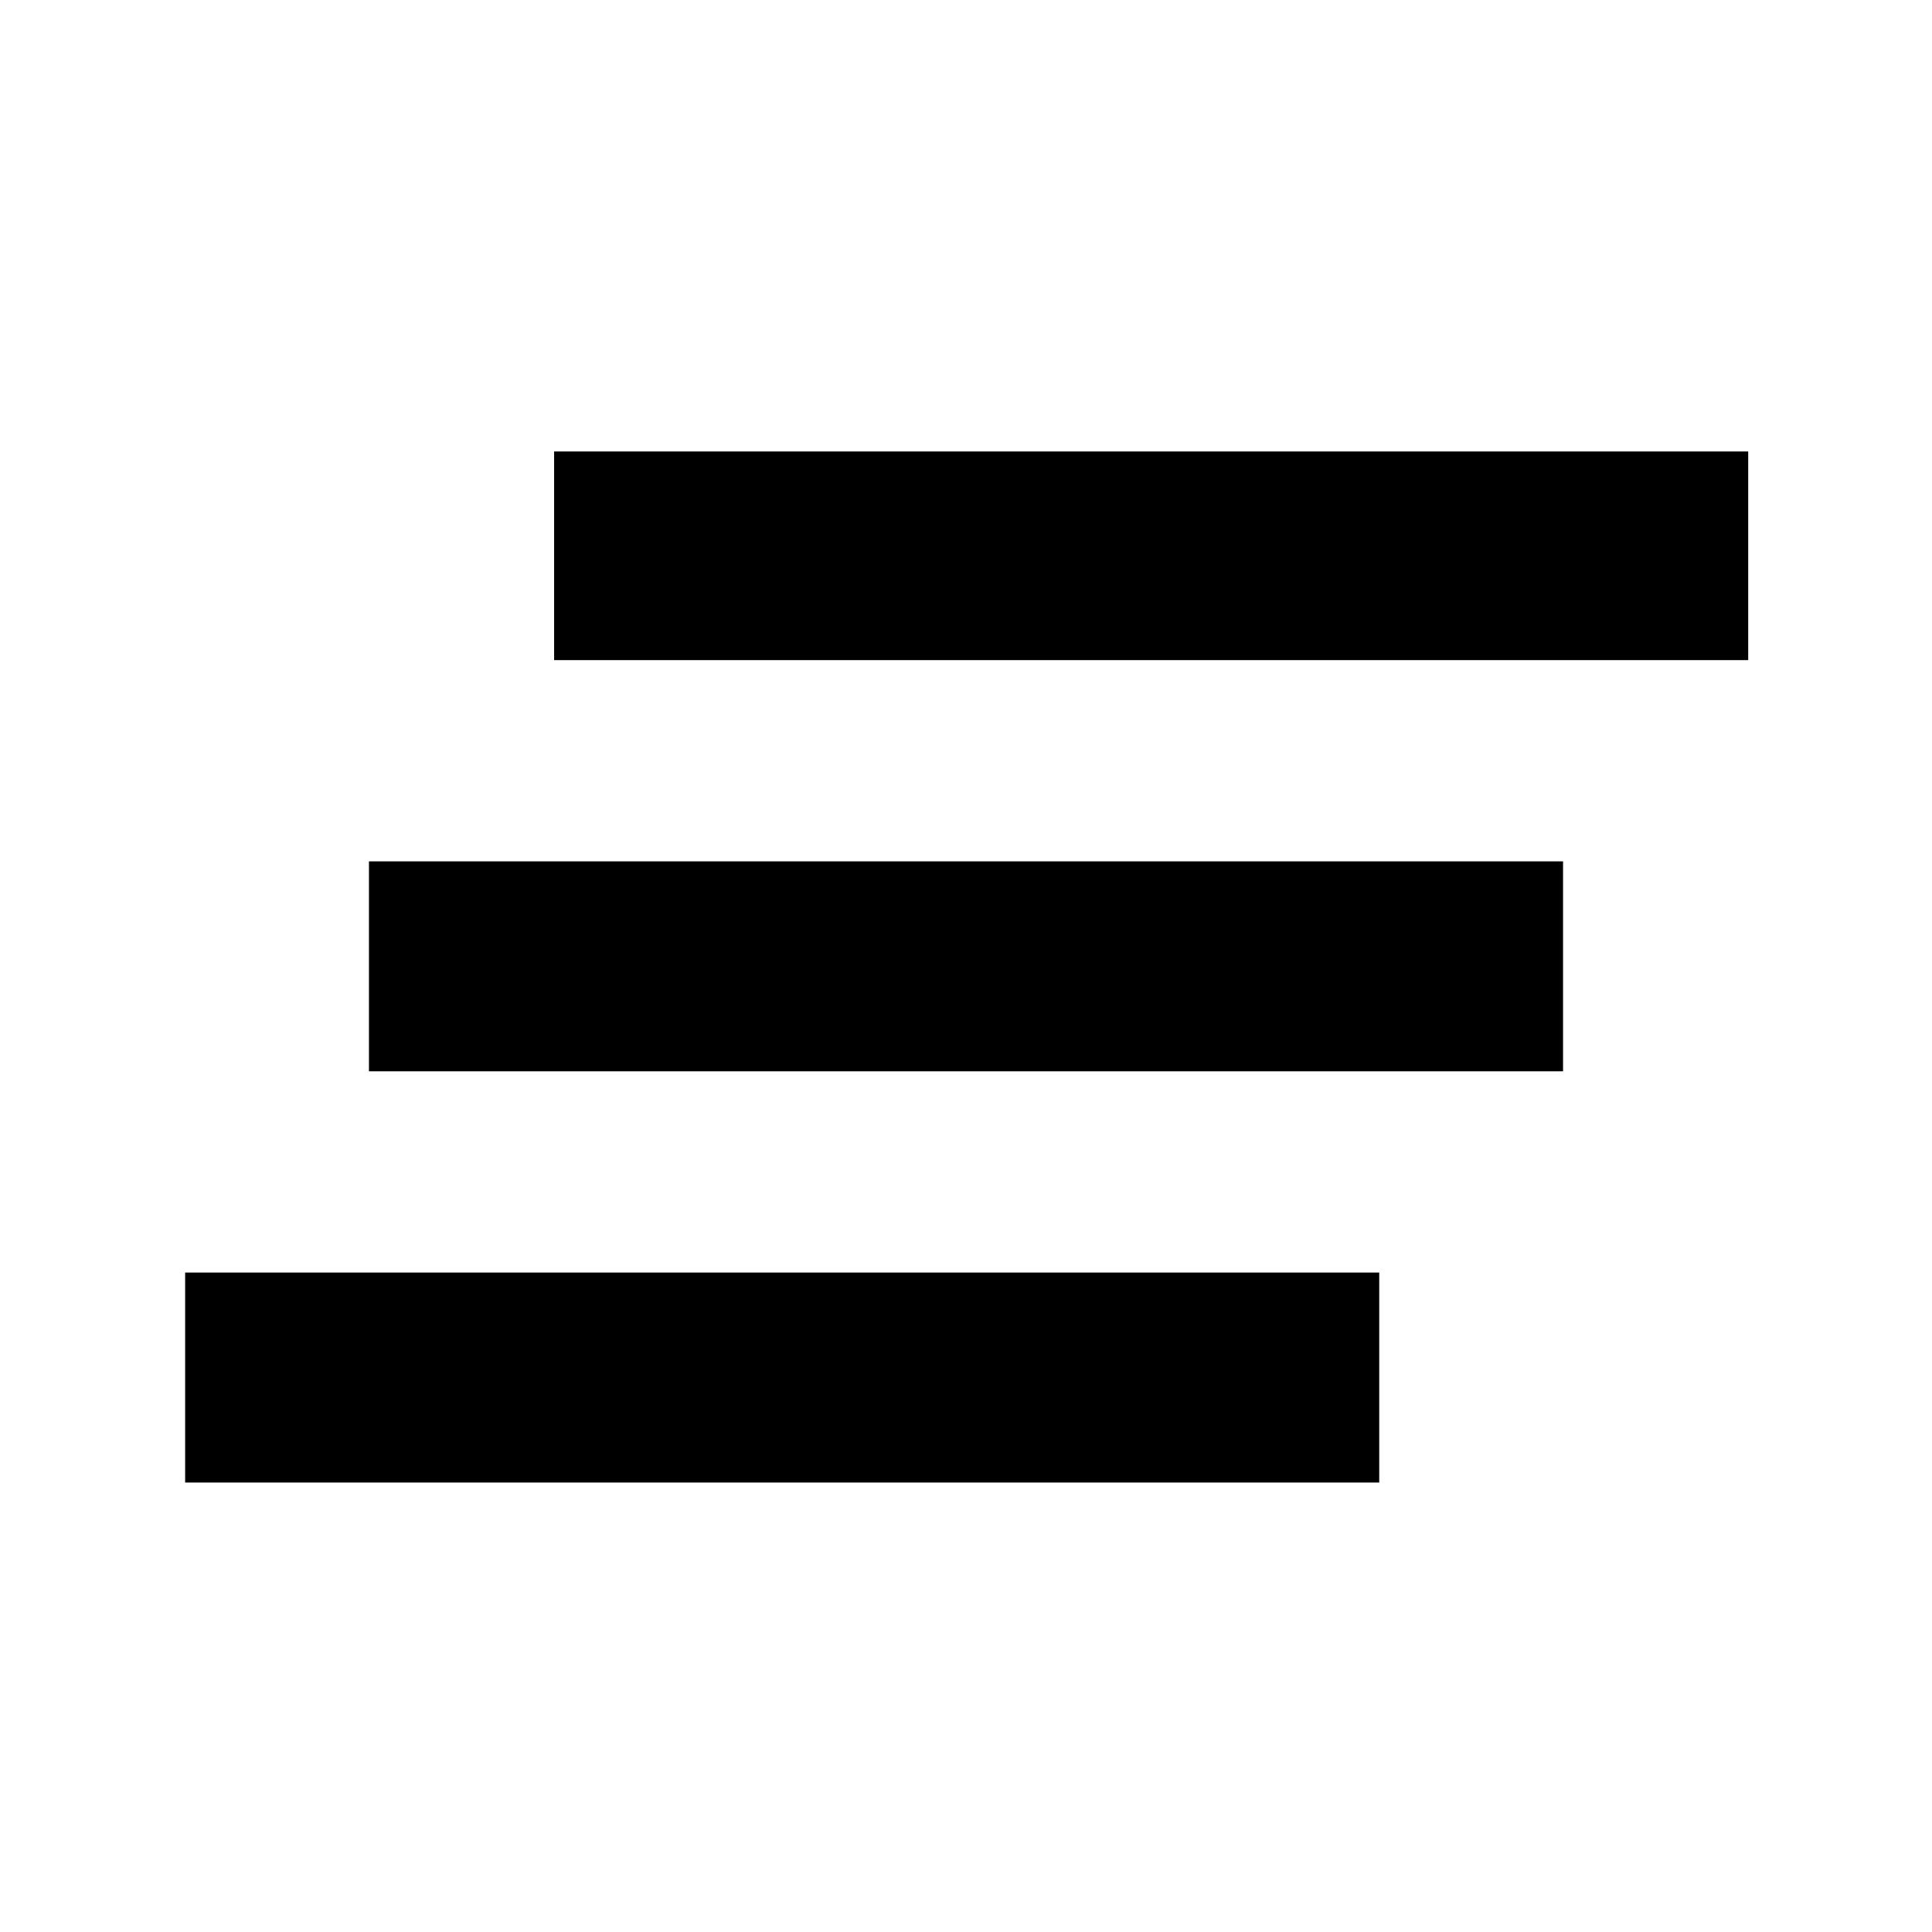 <svg xmlns="http://www.w3.org/2000/svg" height="40" viewBox="0 -960 960 960" width="40"><path d="M92-223.33v-104.34h593.33v104.34H92Zm91.33-204.34V-532h593.34v104.33H183.33Zm92-204.33v-103.67h593.34V-632H275.33Z"/></svg>